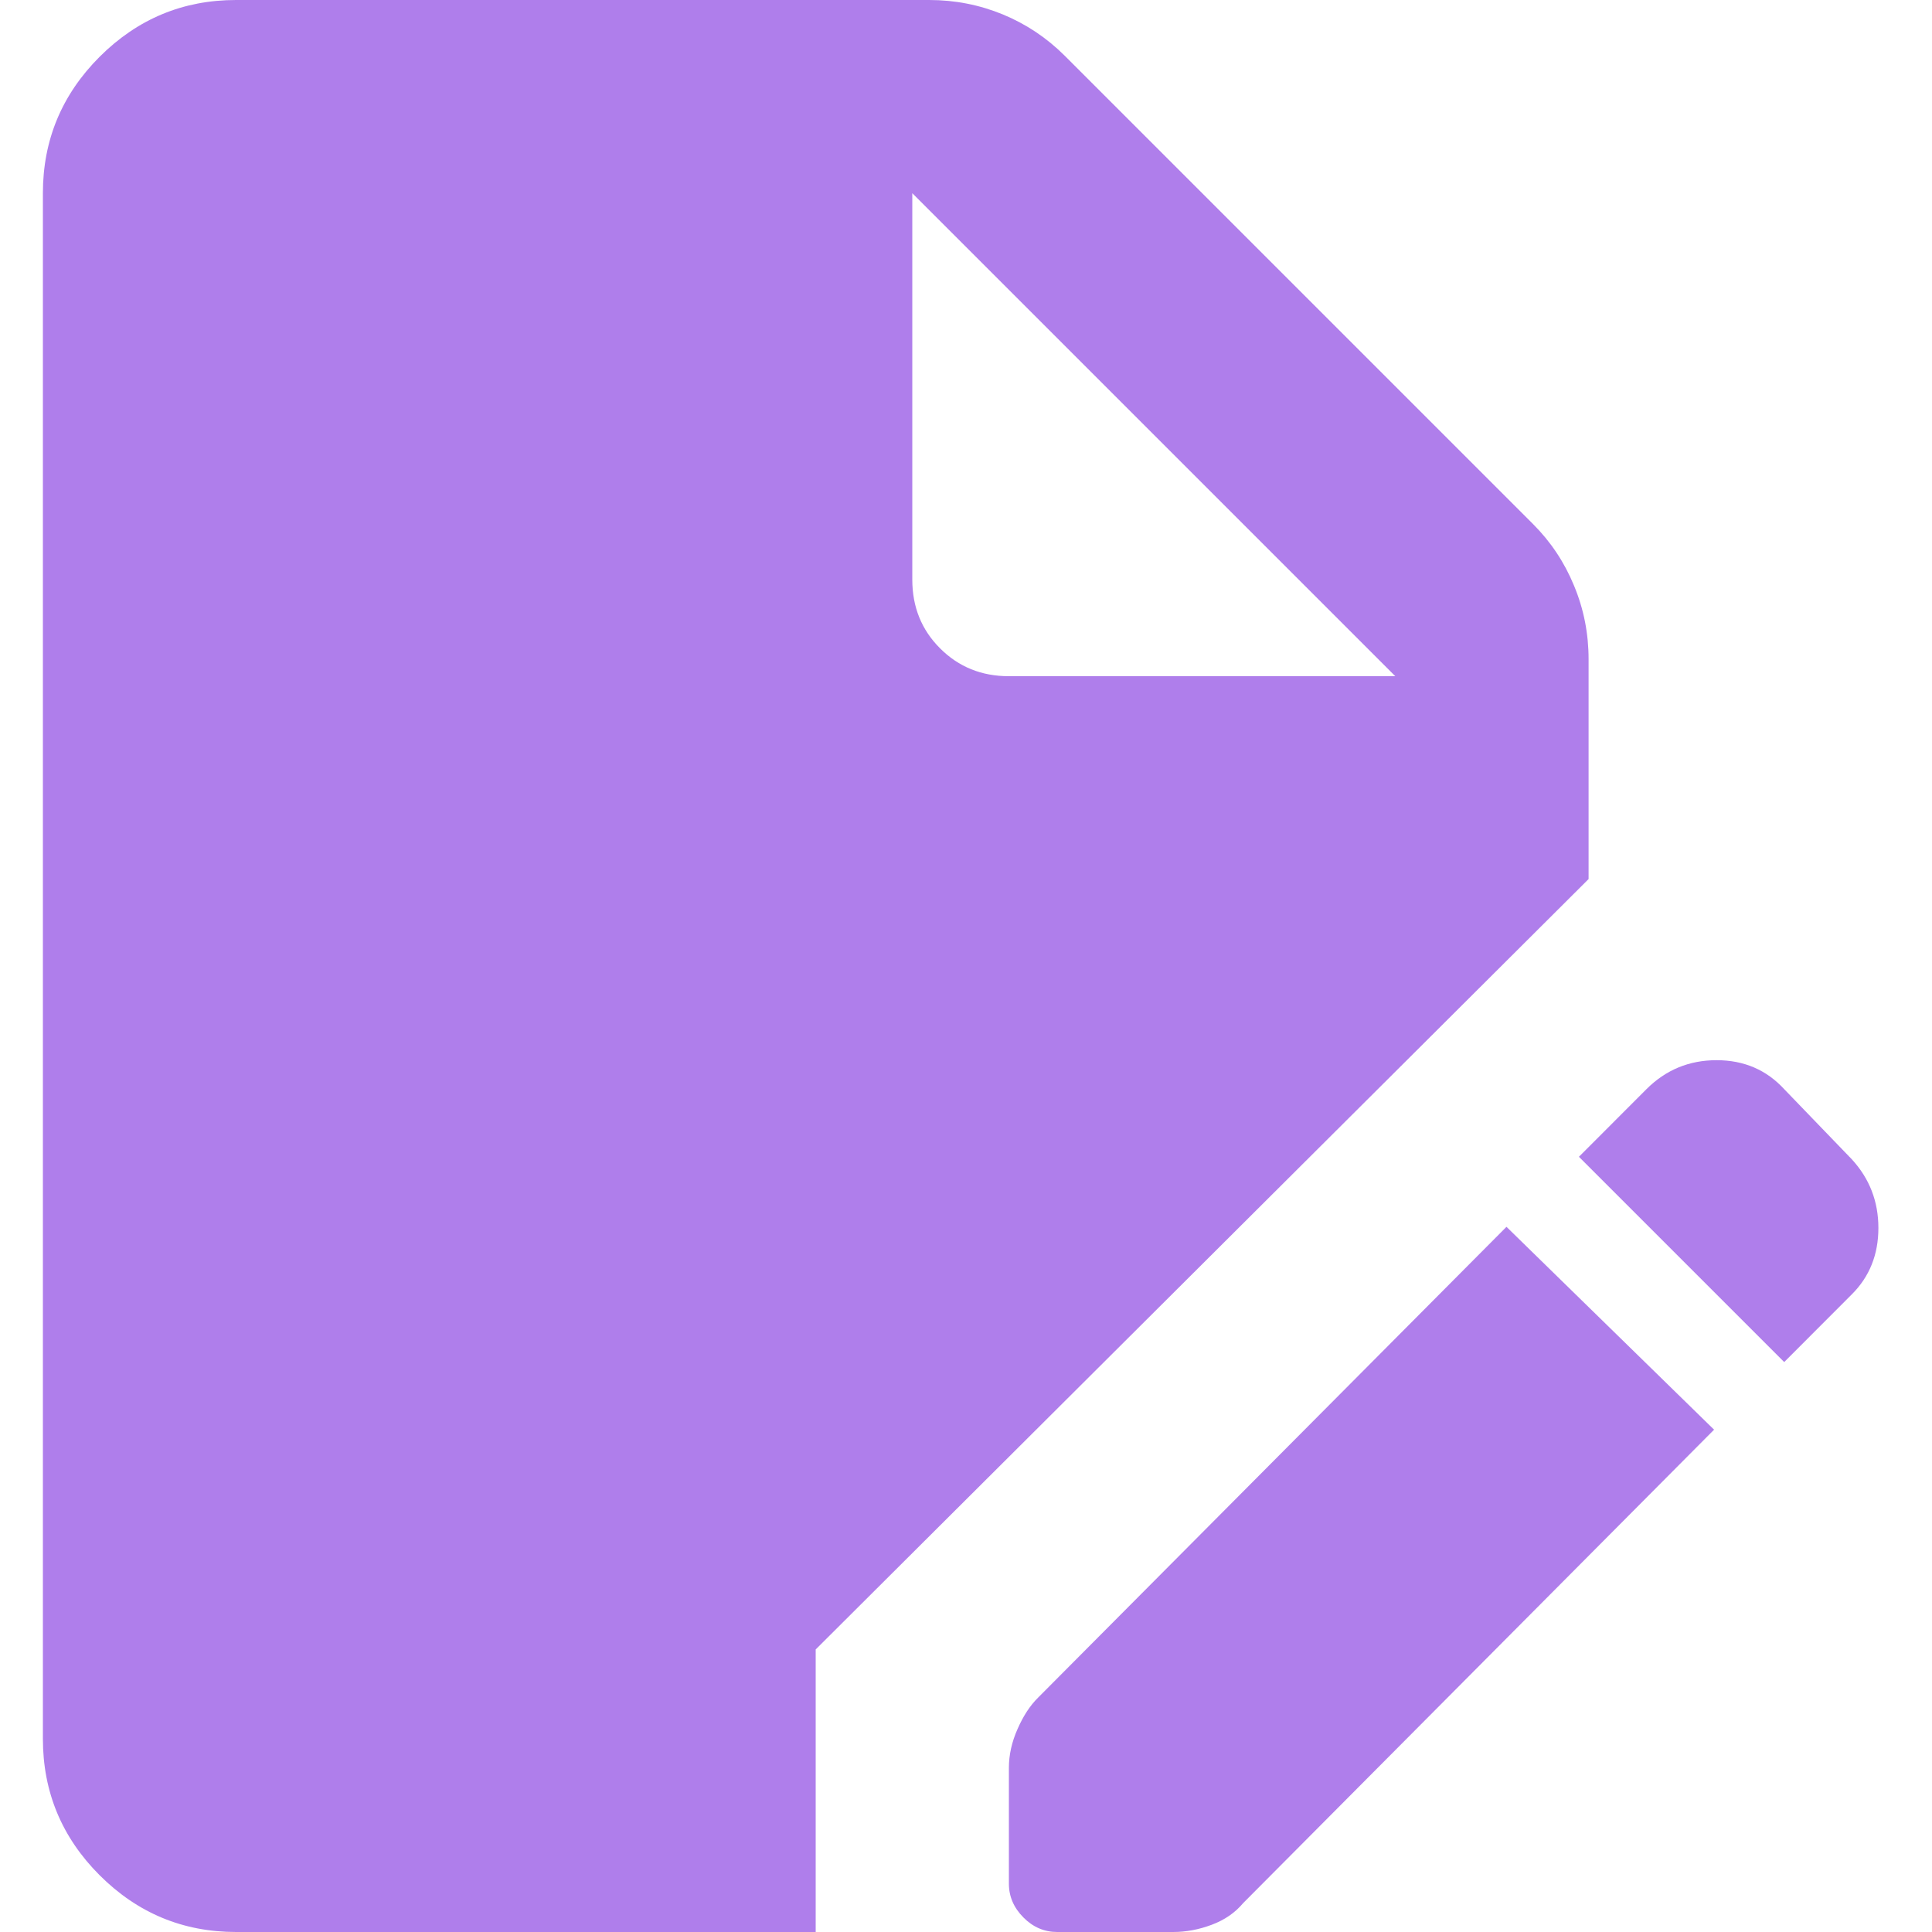 <svg width="20" height="20" viewBox="0 0 20 20" fill="none" xmlns="http://www.w3.org/2000/svg">
<path d="M2.444 20C1.894 20 1.424 19.804 1.032 19.413C0.64 19.021 0.444 18.55 0.444 18V2C0.444 1.45 0.64 0.979 1.032 0.587C1.424 0.196 1.894 0 2.444 0H9.619C9.886 0 10.14 0.05 10.383 0.15C10.624 0.25 10.836 0.392 11.02 0.575L15.87 5.425C16.053 5.608 16.195 5.821 16.294 6.062C16.395 6.304 16.445 6.558 16.445 6.825V9.1L8.444 17.075V20H2.444ZM10.944 20C10.811 20 10.694 19.95 10.595 19.85C10.495 19.75 10.444 19.633 10.444 19.5V18.3C10.444 18.167 10.474 18.033 10.533 17.9C10.591 17.767 10.661 17.658 10.745 17.575L15.595 12.7L17.744 14.8L12.87 19.7C12.786 19.8 12.678 19.875 12.544 19.925C12.411 19.975 12.278 20 12.145 20H10.944ZM18.47 14.1L16.345 11.975L17.044 11.275C17.244 11.075 17.486 10.975 17.77 10.975C18.053 10.975 18.286 11.075 18.47 11.275L19.169 12C19.353 12.2 19.445 12.437 19.445 12.712C19.445 12.987 19.353 13.217 19.169 13.4L18.47 14.1ZM10.444 7H14.444L9.444 2V6C9.444 6.283 9.54 6.521 9.732 6.712C9.924 6.904 10.161 7 10.444 7Z" fill="#AF7EEB"/>
</svg>
